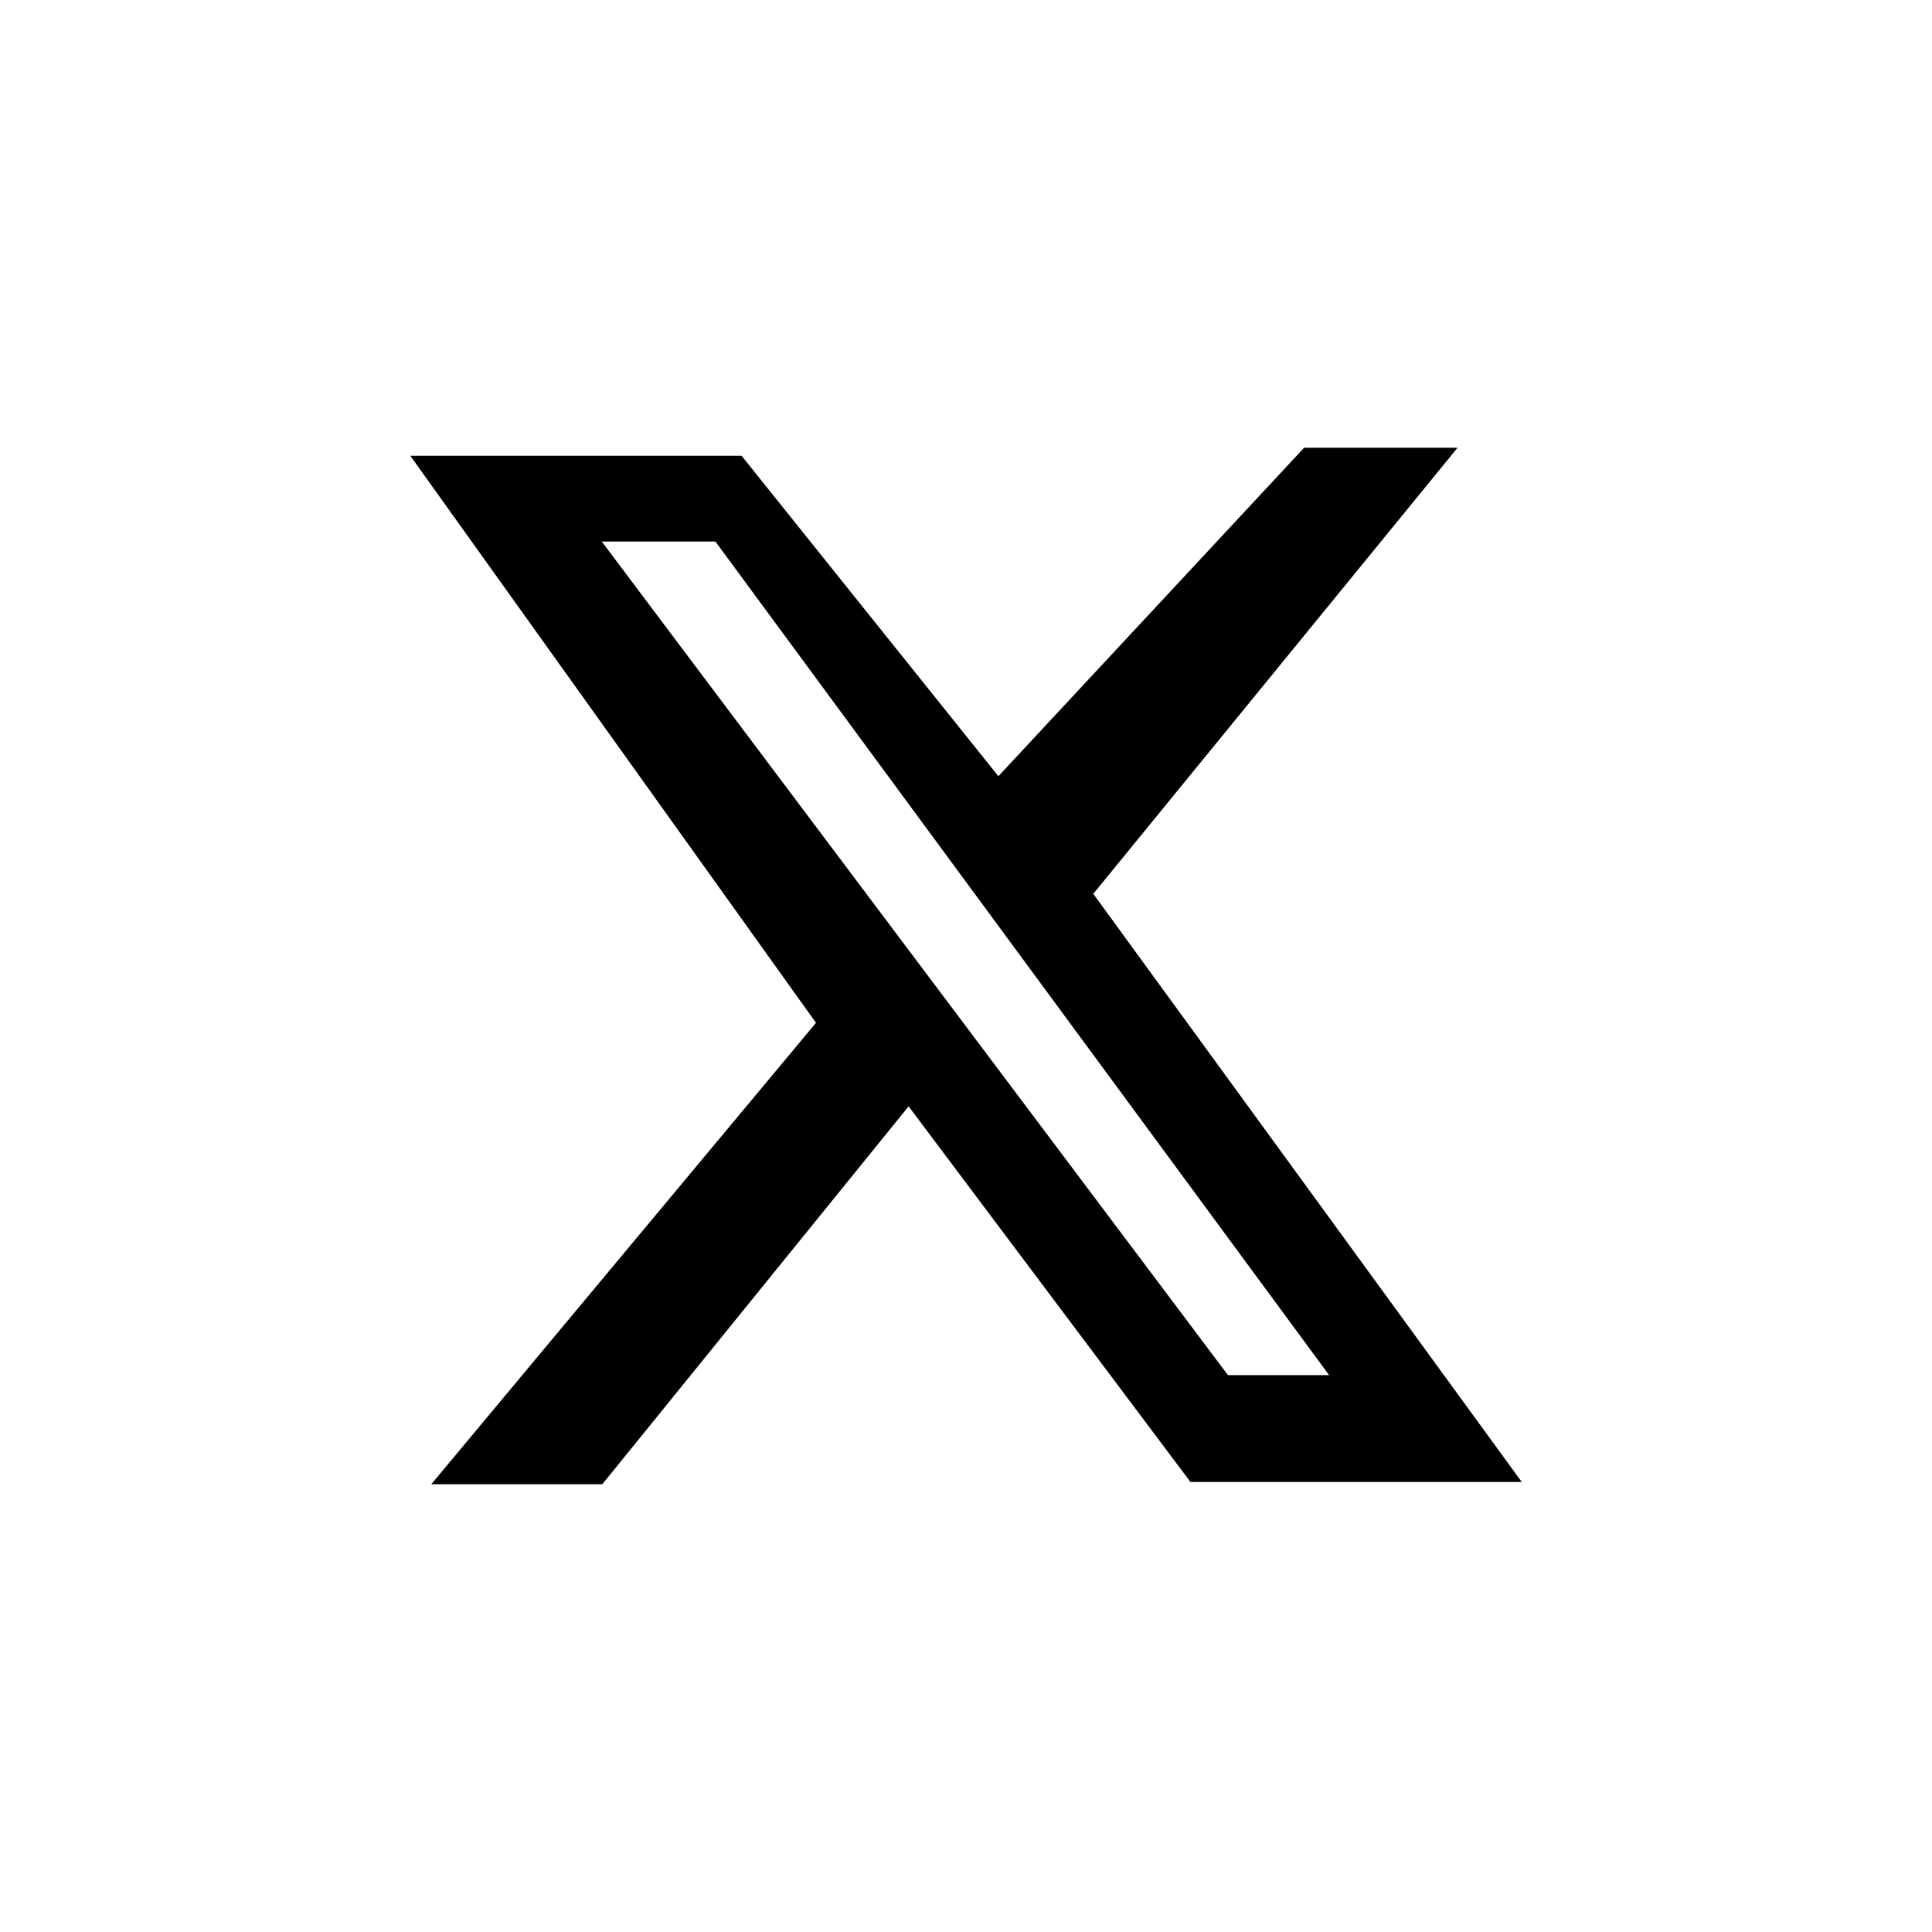 <?xml version="1.0" encoding="UTF-8"?>
<svg id="Layer_1" data-name="Layer 1" xmlns="http://www.w3.org/2000/svg" viewBox="0 0 34 34">
  <path d="M19.24,15.73l6.41-7.85h-2.7l-5.38,5.78-4.52-5.64h-5.83l7.14,9.98-6.77,8.12h3.01l5.39-6.65,4.96,6.61h5.83l-7.54-10.35ZM10.6,9.53h1.99l10.8,14.67h-1.78l-11.02-14.67Z"/>
</svg>